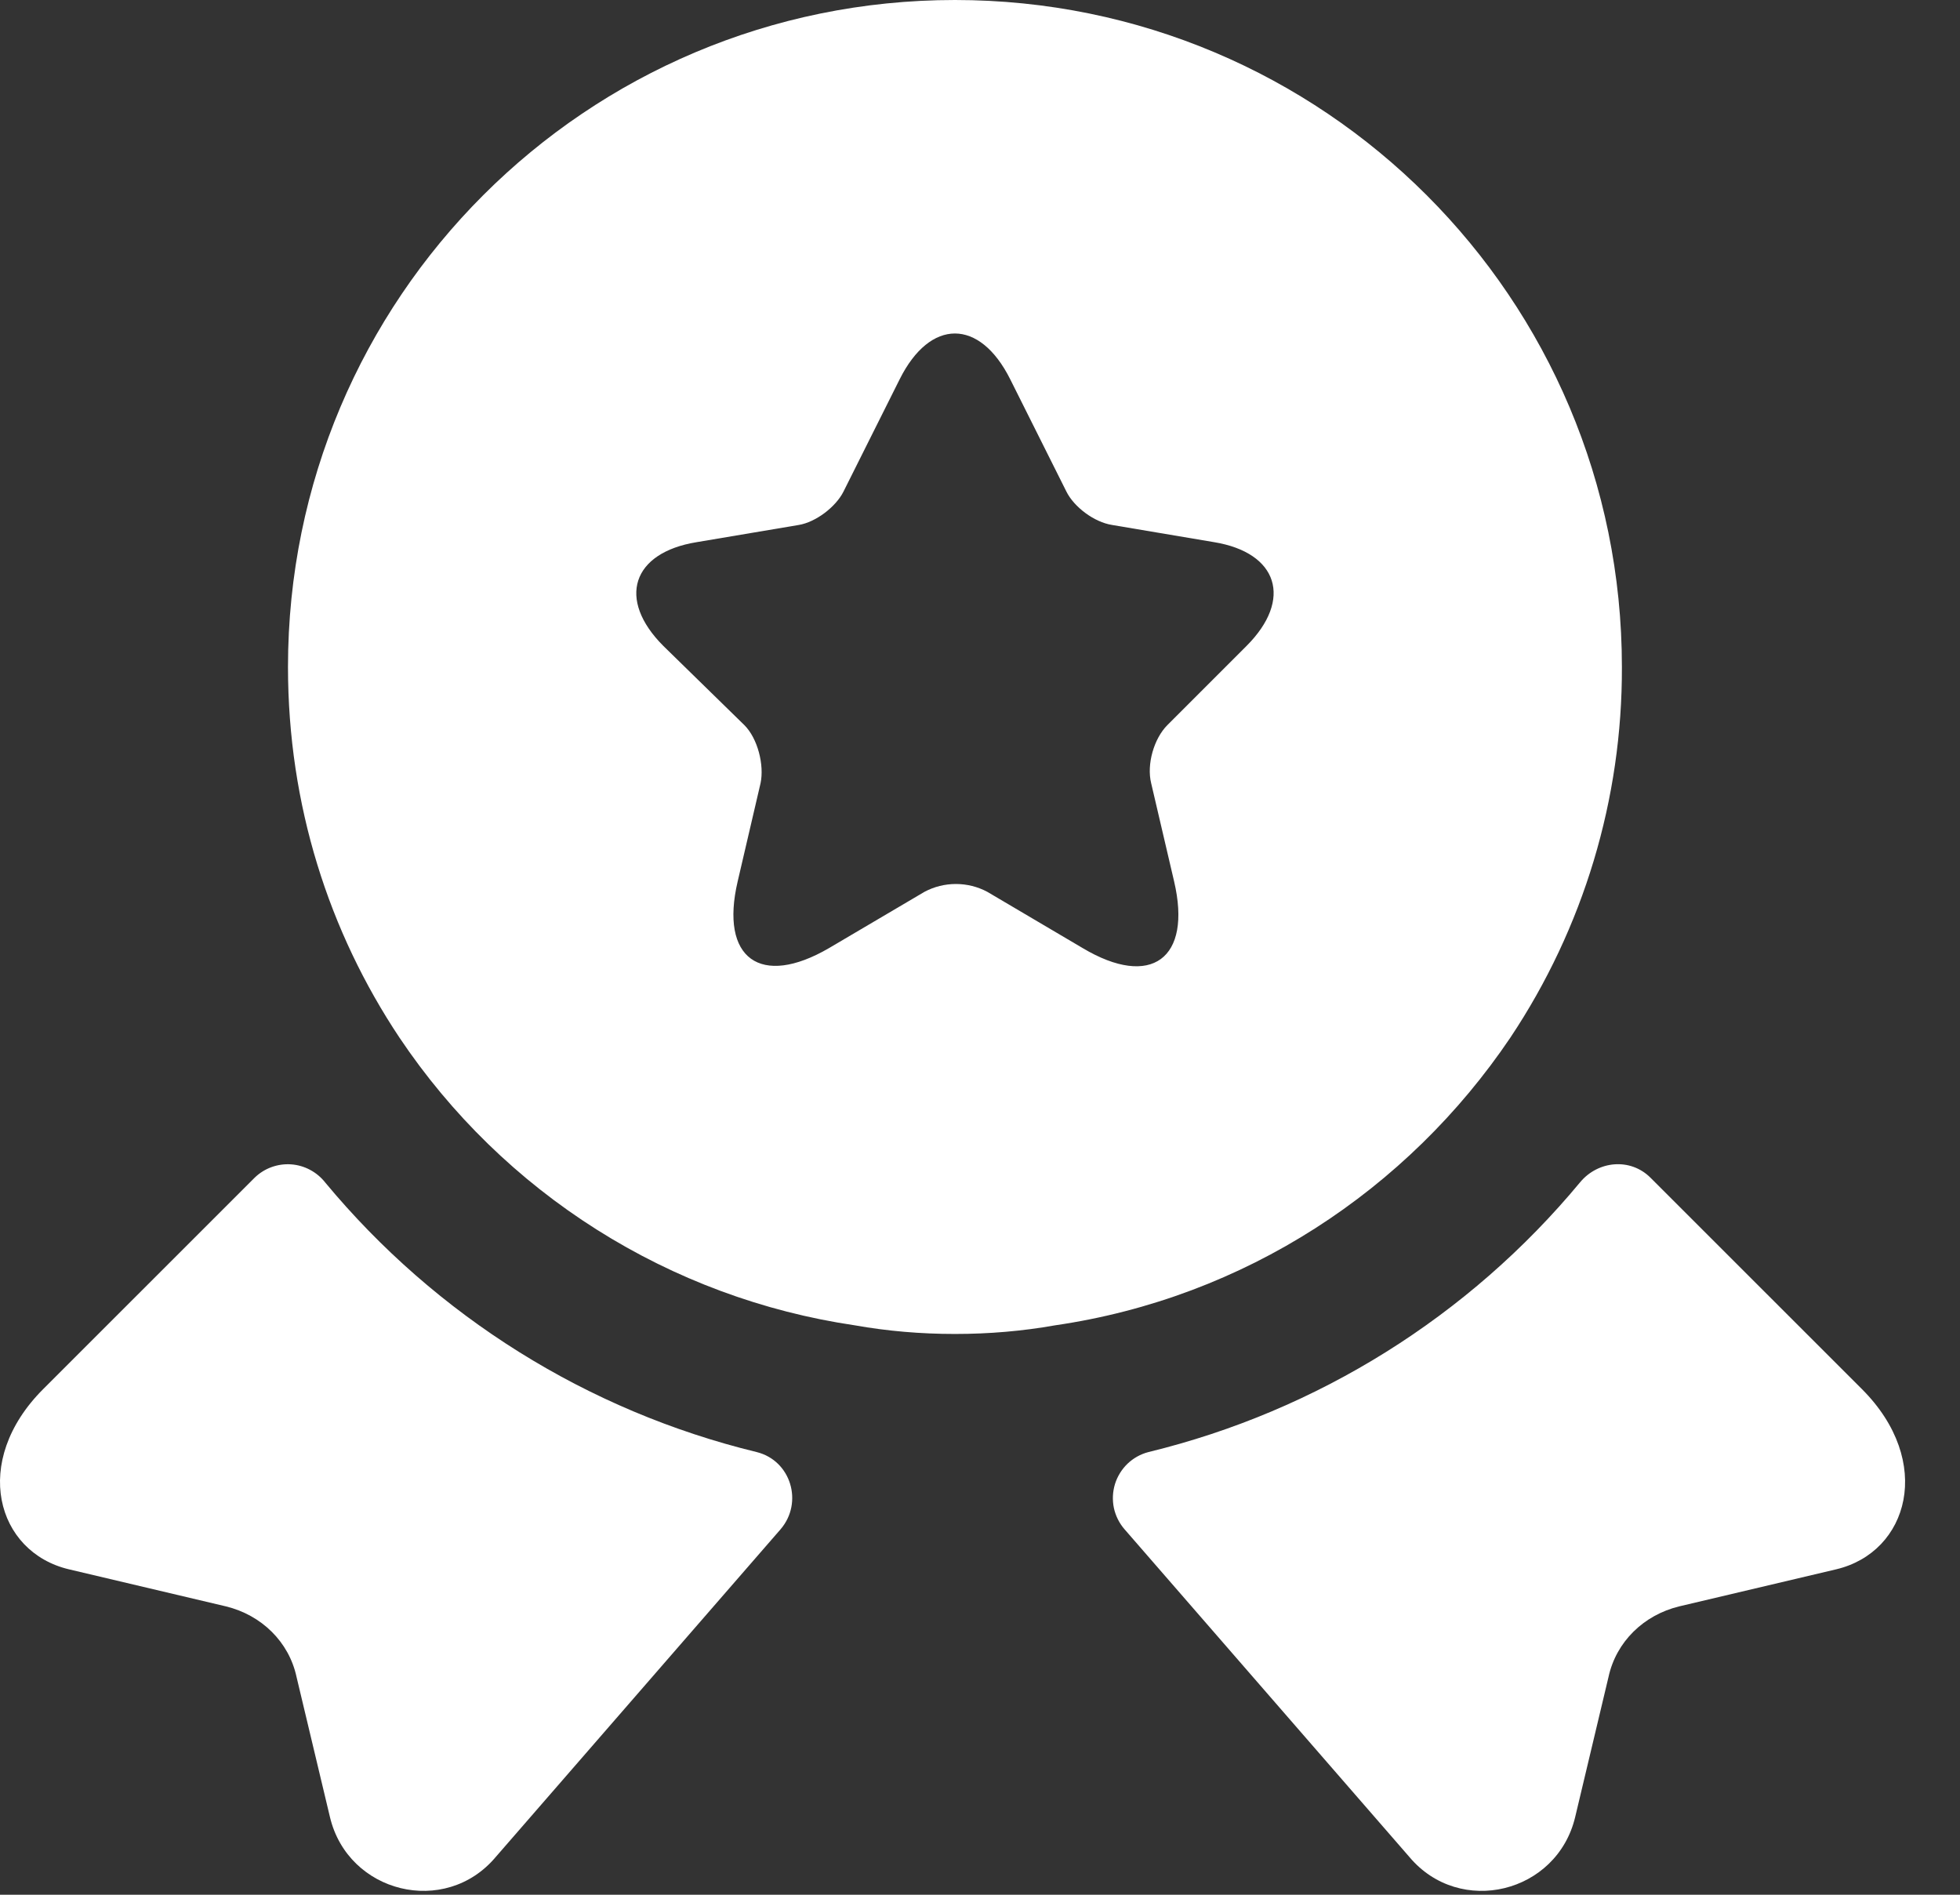 <svg width="30" height="29" viewBox="0 0 30 29" fill="none" xmlns="http://www.w3.org/2000/svg">
<rect x="0" y="0" width="30" height="29" fill="#333333" stroke="none"/>
<path d="M28.106 24.019L25.7 24.587C25.16 24.719 24.737 25.127 24.62 25.667L24.11 27.81C23.833 28.977 22.346 29.342 21.573 28.423L17.212 23.406C17.131 23.313 17.075 23.2 17.049 23.079C17.024 22.958 17.03 22.832 17.066 22.714C17.103 22.596 17.169 22.489 17.258 22.403C17.347 22.318 17.457 22.256 17.577 22.225C20.165 21.596 22.482 20.148 24.183 18.098C24.46 17.762 24.956 17.719 25.262 18.025L28.5 21.262C29.608 22.371 29.214 23.756 28.106 24.019ZM1.054 24.019L3.46 24.587C4 24.719 4.423 25.127 4.539 25.667L5.05 27.81C5.327 28.977 6.814 29.342 7.587 28.423L11.948 23.406C12.298 22.998 12.108 22.356 11.583 22.225C8.994 21.596 6.678 20.148 4.977 18.098C4.914 18.018 4.835 17.952 4.744 17.904C4.654 17.856 4.555 17.828 4.453 17.821C4.352 17.814 4.25 17.829 4.154 17.864C4.058 17.899 3.971 17.954 3.898 18.025L0.66 21.262C-0.448 22.371 -0.055 23.756 1.054 24.019ZM14.616 0C8.973 0 4.408 4.565 4.408 10.208C4.408 12.323 5.035 14.262 6.114 15.881C6.905 17.061 7.934 18.062 9.134 18.82C10.335 19.579 11.68 20.078 13.085 20.285C13.581 20.373 14.091 20.417 14.616 20.417C15.141 20.417 15.652 20.373 16.148 20.285C19.05 19.863 21.543 18.215 23.118 15.881C24.238 14.202 24.832 12.227 24.825 10.208C24.825 4.565 20.26 0 14.616 0ZM19.079 9.887L17.868 11.098C17.664 11.302 17.548 11.696 17.62 11.988L17.971 13.49C18.248 14.671 17.62 15.137 16.57 14.51L15.112 13.65C14.964 13.571 14.799 13.53 14.631 13.53C14.463 13.53 14.298 13.571 14.15 13.65L12.691 14.51C11.641 15.123 11.014 14.671 11.291 13.49L11.641 11.988C11.7 11.71 11.598 11.302 11.393 11.098L10.154 9.887C9.439 9.173 9.673 8.458 10.664 8.298L12.225 8.035C12.487 7.992 12.793 7.758 12.91 7.525L13.771 5.804C14.237 4.871 14.995 4.871 15.462 5.804L16.323 7.525C16.439 7.758 16.745 7.992 17.023 8.035L18.583 8.298C19.56 8.458 19.793 9.173 19.079 9.887Z" fill="white"/>
</svg>
